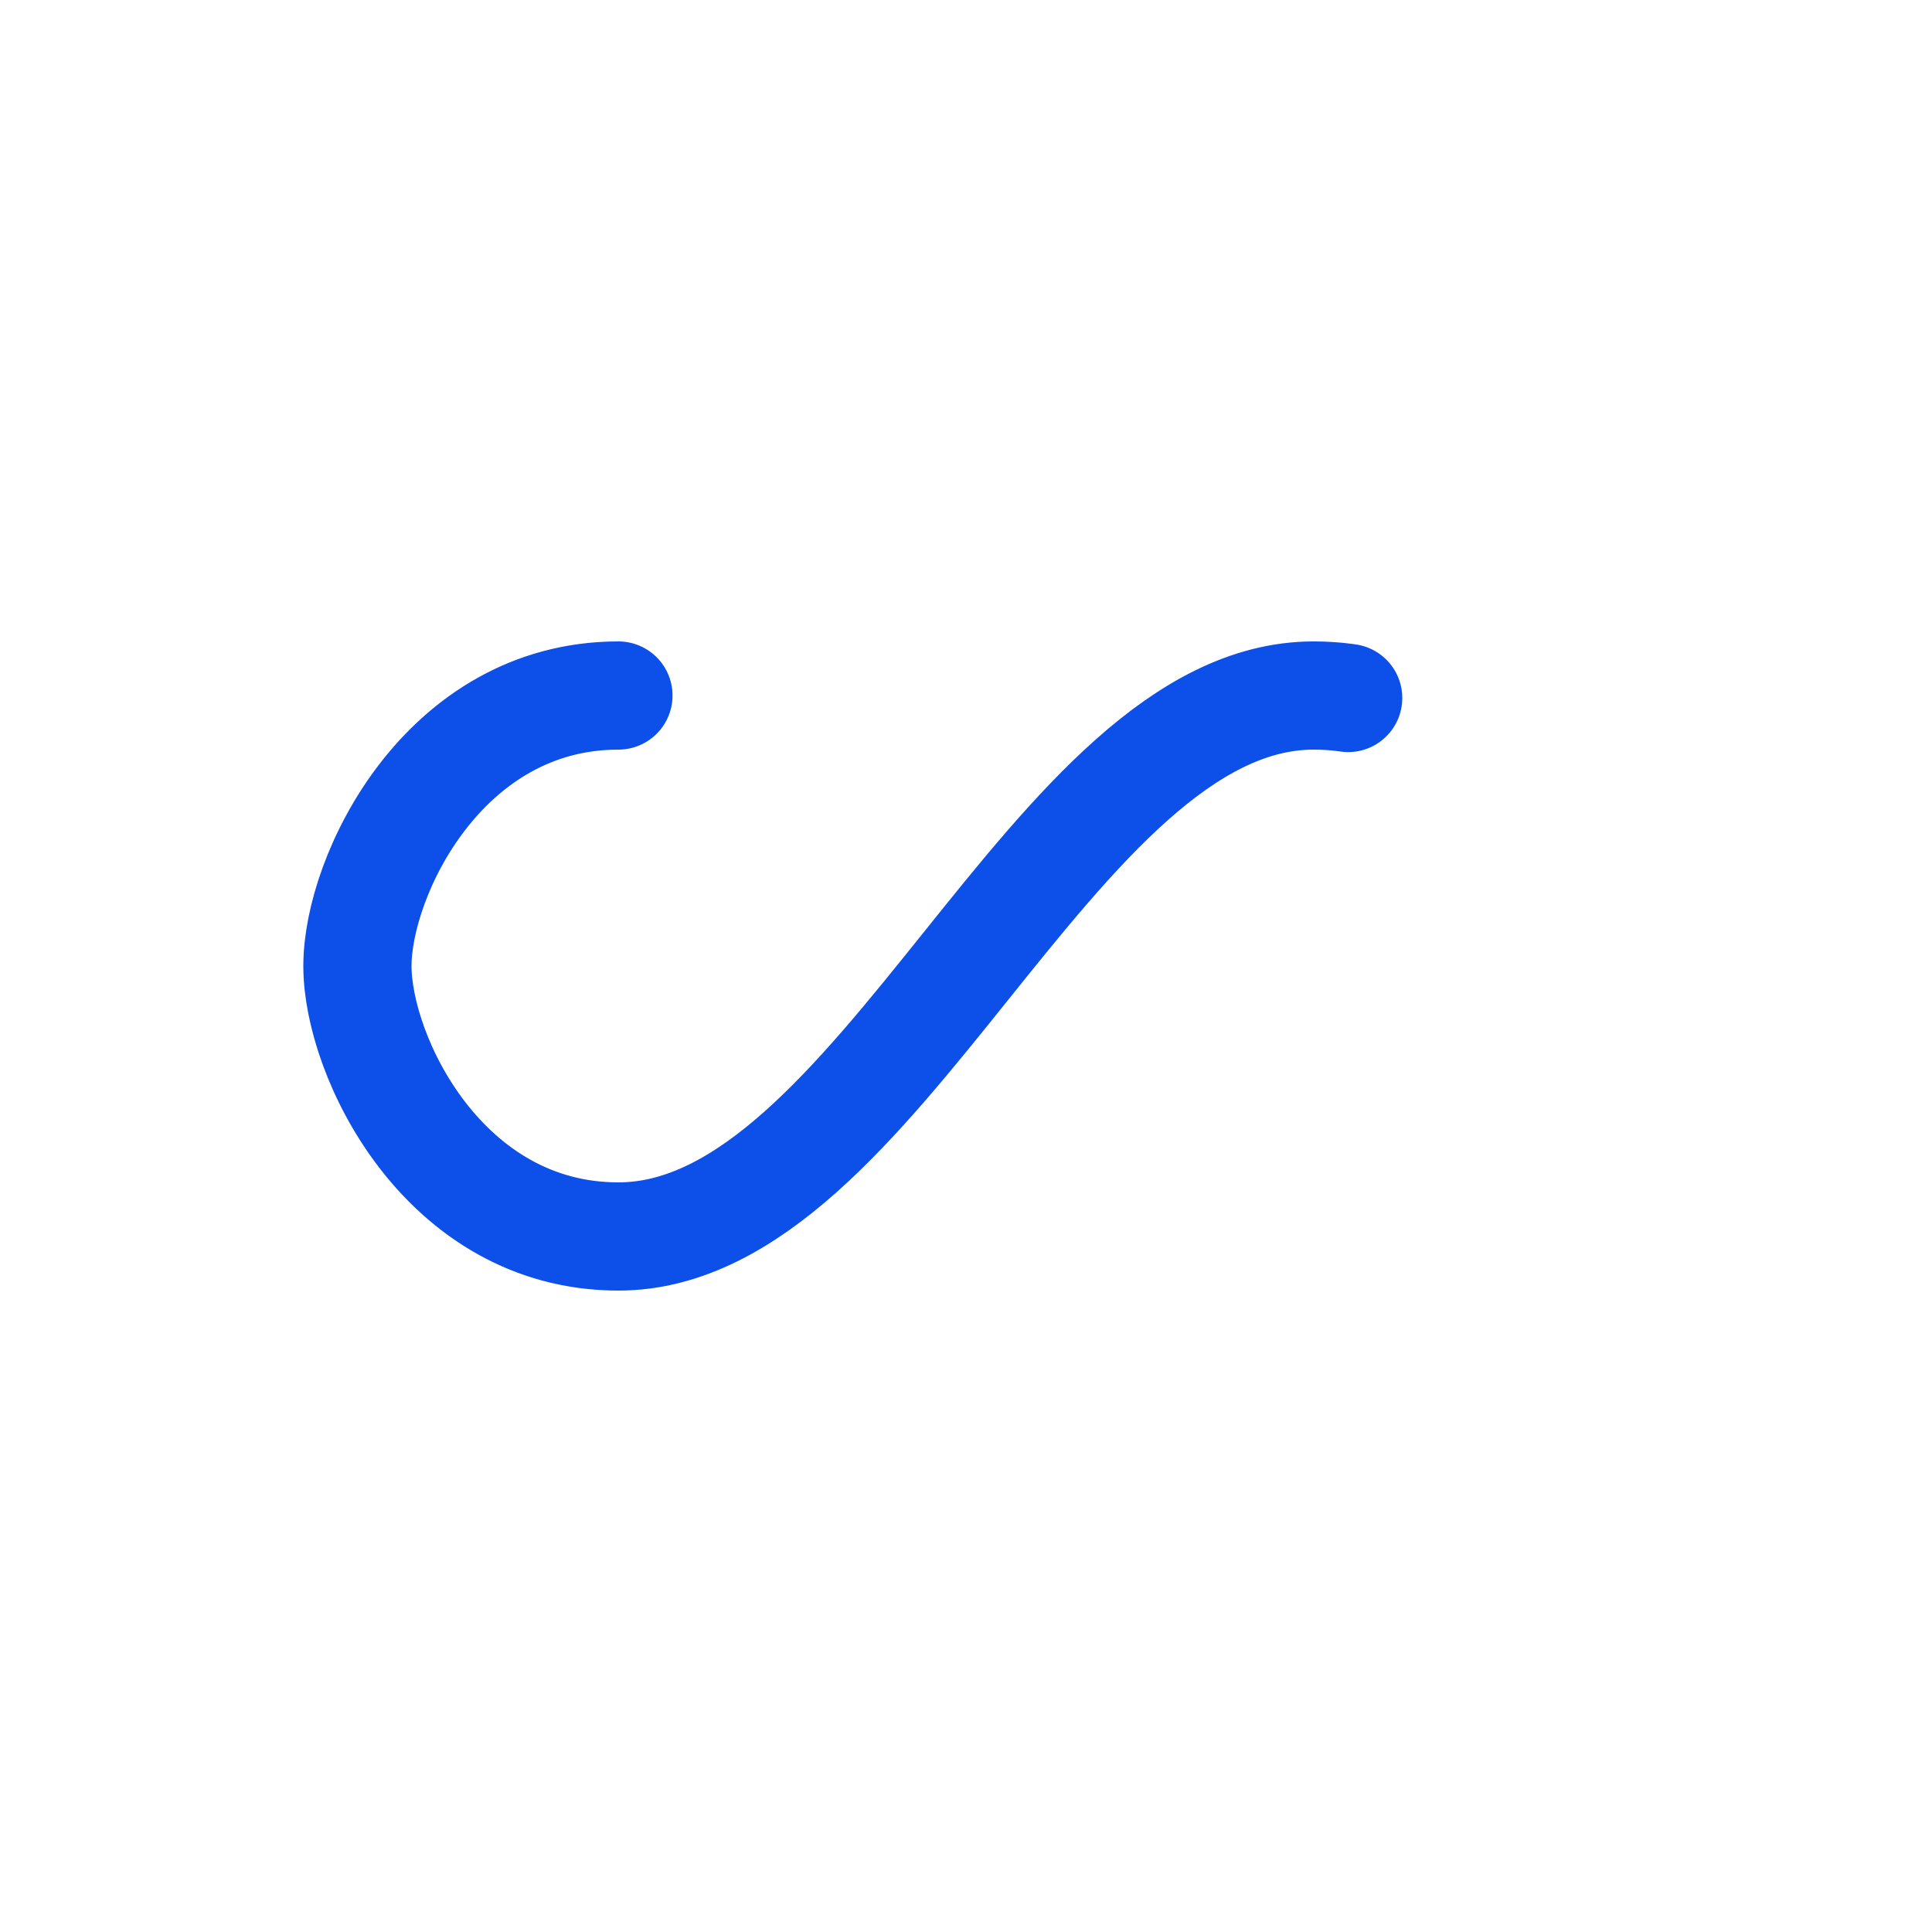 <svg xmlns="http://www.w3.org/2000/svg" viewBox="0 0 100 100" preserveAspectRatio="xMidYMid"
  width="204" height="204"
  style="shape-rendering: auto; display: block; background: rgb(255, 255, 255);"
  xmlns:xlink="http://www.w3.org/1999/xlink">
  <g>
    <path style="transform:scale(0.7);transform-origin:50px 50px"
      stroke-linecap="round"
      d="M24.3 30C11.4 30 5 43.3 5 50s6.4 20 19.3 20c19.3 0 32.1-40 51.4-40 C88.6 30 95 43.3 95 50s-6.4 20-19.3 20C56.4 70 43.6 30 24.3 30z"
      stroke-dasharray="130.86 125.729" stroke-width="8" stroke="#0c4fe9"
      fill="none">
      <animate values="0;256.589" keyTimes="0;1" dur="2.041s"
        repeatCount="indefinite" attributeName="stroke-dashoffset"></animate>
    </path>
    <g></g>
  </g><!-- [ldio] generated by https://loading.io -->
</svg>